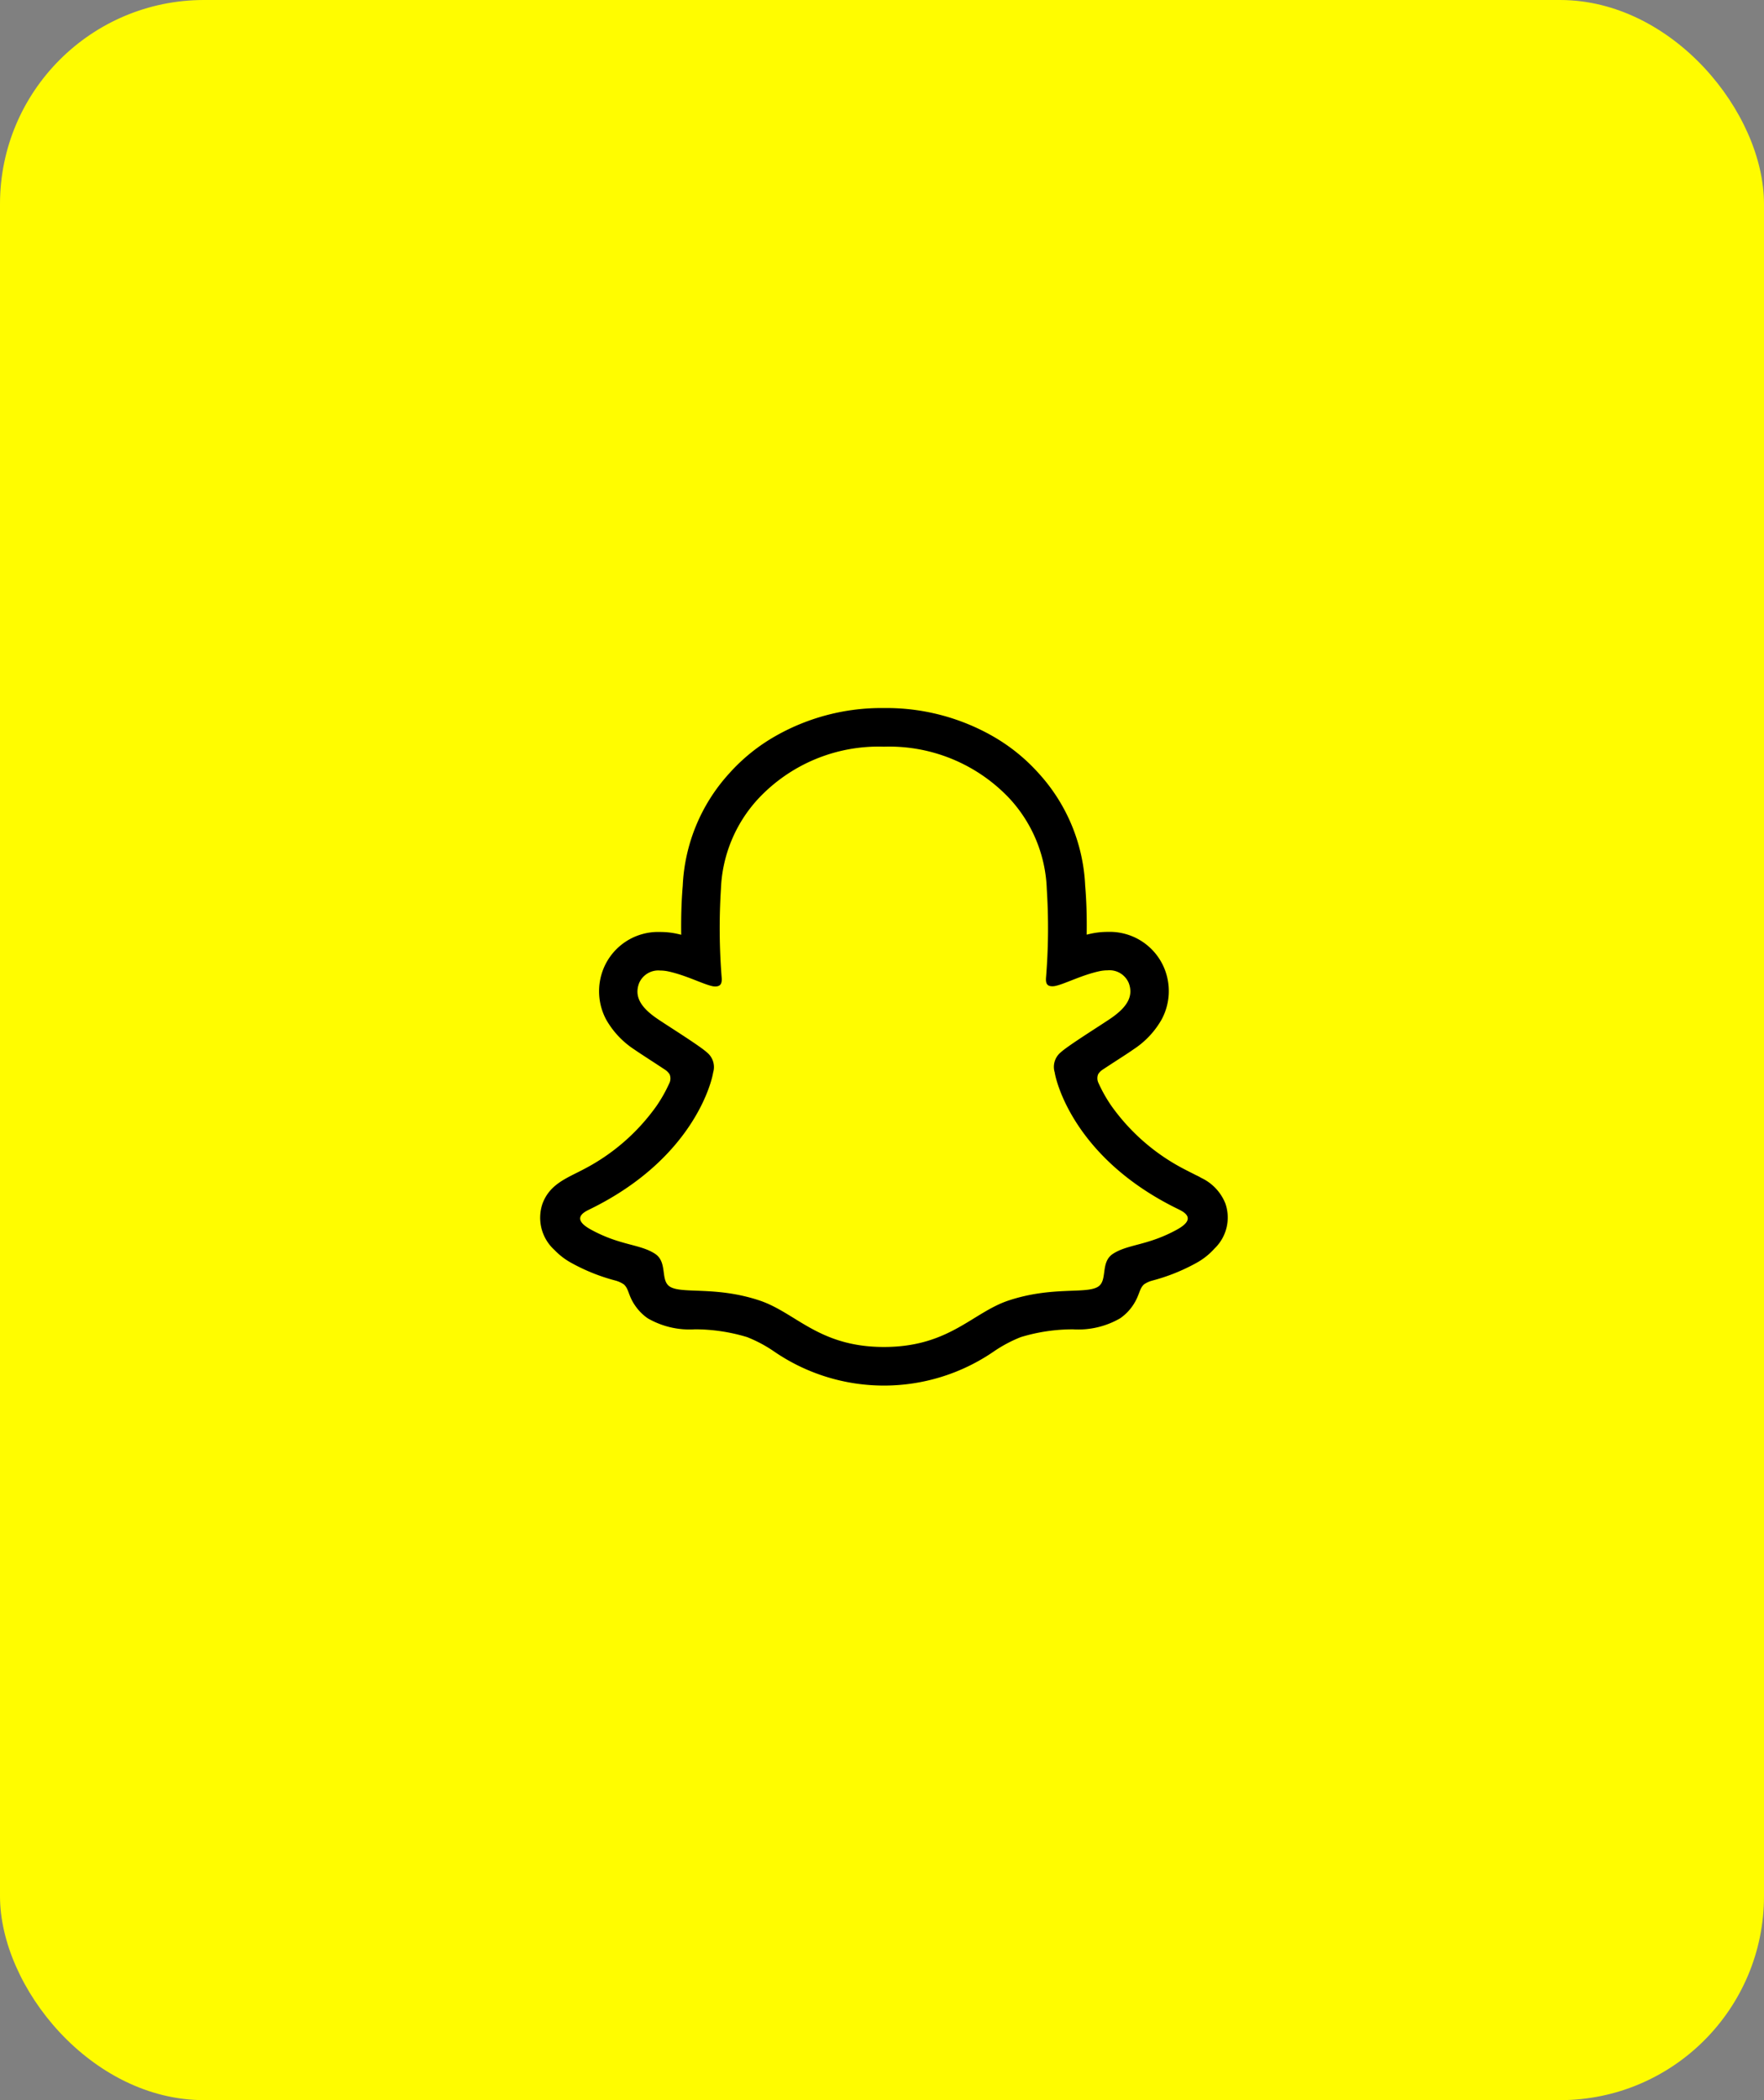<svg xmlns="http://www.w3.org/2000/svg" width="147" height="175" viewBox="0 0 147 175">
  <rect x="0" y="0" width="147" height="175" fill="#808080" stroke="none"/>
  <g id="snap" transform="translate(-230 -533)">
    <rect id="Rectangle_7" data-name="Rectangle 7" width="147" height="175" rx="17" transform="translate(230 533)" fill="#fffc00"/>
    <path id="snapchat" d="M70.456,58.292a3.984,3.984,0,0,0-2.021-2.144c-.163-.1-.312-.171-.439-.23-.258-.133-.521-.262-.784-.4a17.106,17.106,0,0,1-6.255-5.365,12.152,12.152,0,0,1-1.074-1.9.9.9,0,0,1-.029-.743,1.207,1.207,0,0,1,.344-.359c.463-.306.94-.617,1.264-.826.577-.373,1.034-.669,1.328-.879a7.238,7.238,0,0,0,2.362-2.513,5,5,0,0,0,.248-4.156,4.915,4.915,0,0,0-4.758-3.124,6.56,6.56,0,0,0-1.384.146c-.122.026-.243.054-.362.085.021-1.318-.009-2.709-.126-4.079a14.873,14.873,0,0,0-3.859-9.35A15.374,15.374,0,0,0,50.988,19.3,17.884,17.884,0,0,0,42,17a17.845,17.845,0,0,0-8.976,2.3,15.323,15.323,0,0,0-3.931,3.163,14.884,14.884,0,0,0-3.859,9.35c-.117,1.369-.146,2.768-.127,4.079-.118-.031-.239-.059-.36-.085a6.55,6.55,0,0,0-1.384-.146,4.913,4.913,0,0,0-4.76,3.124,5.011,5.011,0,0,0,.242,4.161,7.264,7.264,0,0,0,2.364,2.513c.293.205.751.5,1.328.879.312.2.768.5,1.214.794a1.306,1.306,0,0,1,.39.391.925.925,0,0,1-.043.78,12.05,12.05,0,0,1-1.056,1.864,17.058,17.058,0,0,1-6.075,5.272c-1.381.732-2.817,1.221-3.423,2.869a3.626,3.626,0,0,0,1,3.85,5.8,5.8,0,0,0,1.465,1.109A15.867,15.867,0,0,0,19.6,64.7a2.365,2.365,0,0,1,.724.324c.423.371.363.928.927,1.746a4.071,4.071,0,0,0,1.06,1.078,6.96,6.96,0,0,0,3.922.923,14.922,14.922,0,0,1,4.363.647A11.209,11.209,0,0,1,32.8,70.585a16.173,16.173,0,0,0,18.42-.013,11.4,11.4,0,0,1,2.184-1.153,14.866,14.866,0,0,1,4.363-.647,6.96,6.96,0,0,0,3.922-.923A4.085,4.085,0,0,0,62.9,66.531c.406-.69.4-1.172.776-1.508a2.241,2.241,0,0,1,.679-.311,15.932,15.932,0,0,0,3.632-1.447,5.71,5.71,0,0,0,1.538-1.2l.015-.018A3.579,3.579,0,0,0,70.456,58.292ZM66.439,60.45c-2.45,1.353-4.079,1.208-5.346,2.024-1.076.693-.439,2.187-1.222,2.726-.961.663-3.8-.047-7.469,1.164-3.026,1-4.956,3.877-10.4,3.877s-7.327-2.87-10.4-3.884c-3.661-1.211-6.507-.5-7.469-1.164-.781-.539-.146-2.033-1.221-2.726-1.268-.816-2.9-.671-5.346-2.017-1.56-.861-.675-1.394-.155-1.646,8.875-4.3,10.291-10.931,10.354-11.424a1.569,1.569,0,0,0-.5-1.671c-.634-.586-3.448-2.327-4.228-2.872-1.292-.9-1.86-1.8-1.441-2.91a1.737,1.737,0,0,1,1.757-1.054,3.265,3.265,0,0,1,.7.079c1.417.307,2.794,1.018,3.59,1.21a1.27,1.27,0,0,0,.293.04c.425,0,.574-.214.545-.7a51.856,51.856,0,0,1-.066-7.4A11.731,11.731,0,0,1,31.5,24.586a13.726,13.726,0,0,1,10.495-4.367,13.773,13.773,0,0,1,10.5,4.35,11.707,11.707,0,0,1,3.076,7.516,50.546,50.546,0,0,1-.066,7.4c-.034.511.12.7.545.7a1.258,1.258,0,0,0,.293-.04c.8-.192,2.173-.9,3.591-1.21a3.265,3.265,0,0,1,.7-.079A1.74,1.74,0,0,1,62.4,39.91c.419,1.107-.146,2.008-1.44,2.91-.781.545-3.594,2.285-4.228,2.872a1.566,1.566,0,0,0-.5,1.671c.063.5,1.478,7.134,10.354,11.423C67.114,59.049,68,59.582,66.439,60.45Z" transform="translate(261.661 575)"/>
  </g>
</svg>

